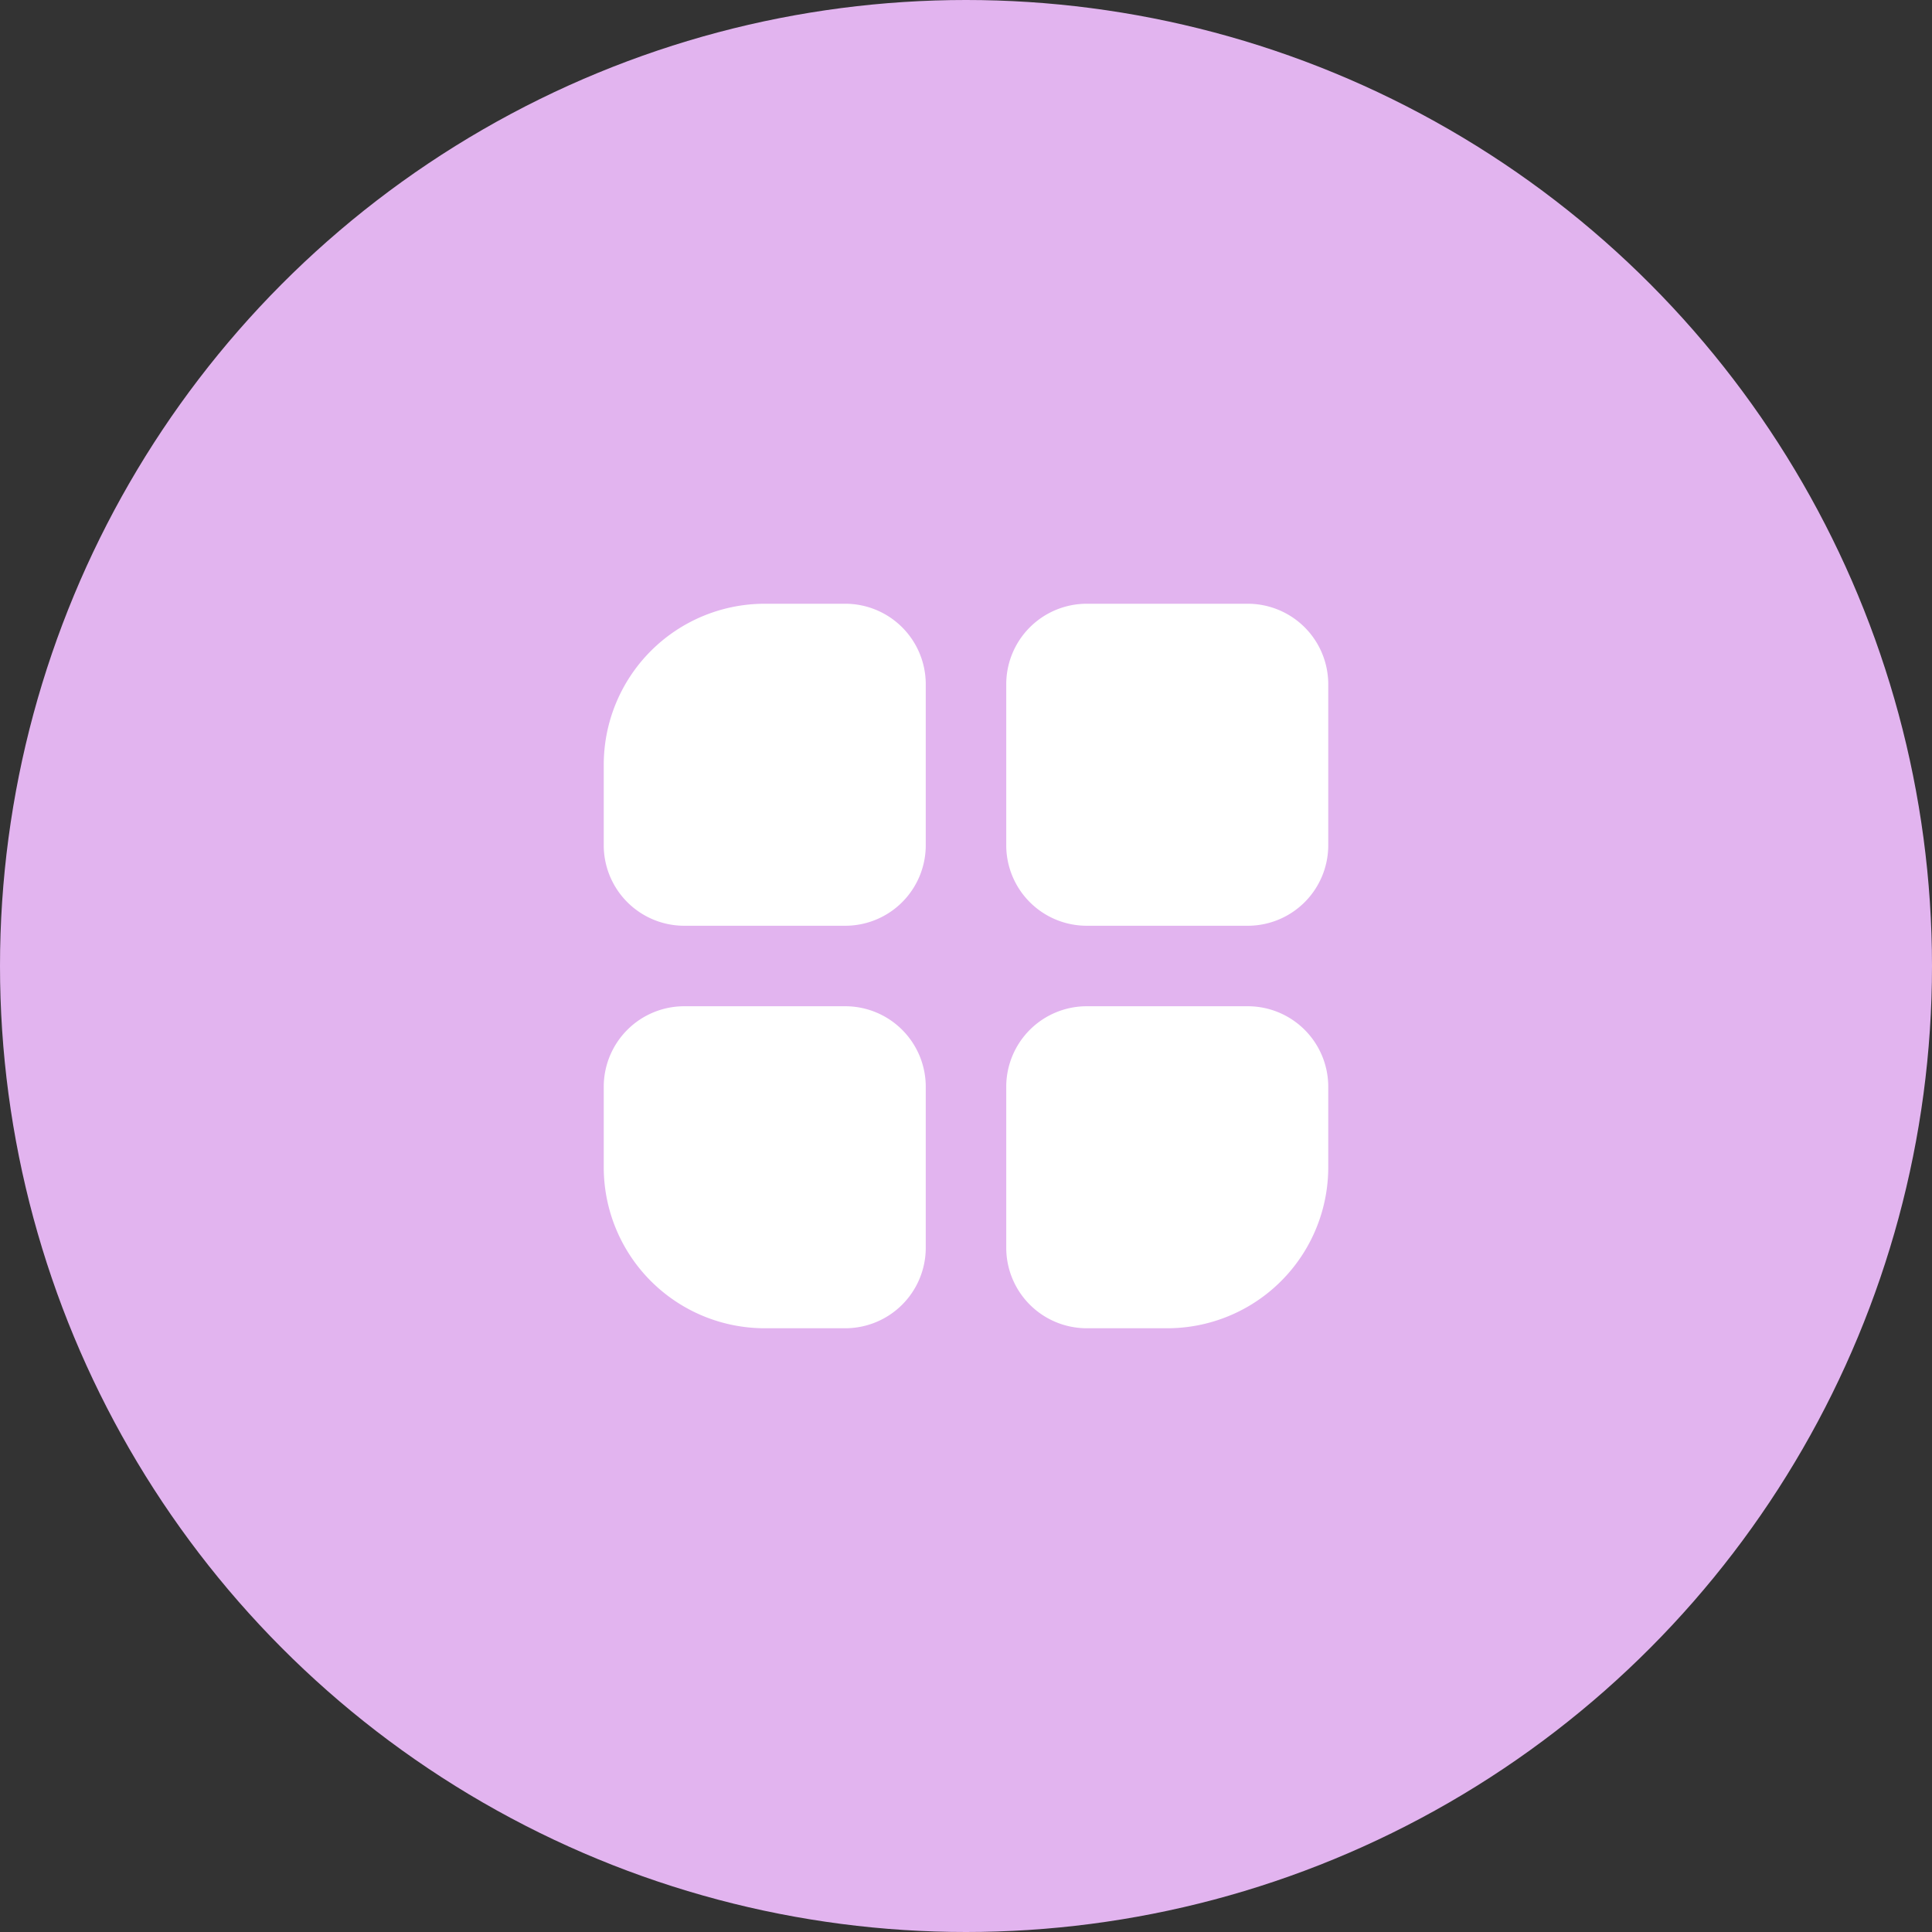 <svg xmlns="http://www.w3.org/2000/svg" width="48" height="48" viewBox="0 0 48 48">
    <rect x="0" y="0" width="48" height="48" fill="#333333" stroke="none"/>
    <g fill="none" fill-rule="evenodd">
        <circle cx="24" cy="24" r="24" fill="#E2B4EF"/>
        <path fill="#FFF" d="M19 15h2a2 2 0 0 1 2 2v4a2 2 0 0 1-2 2h-4a2 2 0 0 1-2-2v-2a4 4 0 0 1 4-4zM17 25h4a2 2 0 0 1 2 2v4a2 2 0 0 1-2 2h-2a4 4 0 0 1-4-4v-2a2 2 0 0 1 2-2zM27 15h4a2 2 0 0 1 2 2v4a2 2 0 0 1-2 2h-4a2 2 0 0 1-2-2v-4a2 2 0 0 1 2-2zM27 25h4a2 2 0 0 1 2 2v2a4 4 0 0 1-4 4h-2a2 2 0 0 1-2-2v-4a2 2 0 0 1 2-2z"/>
    </g>
</svg>
